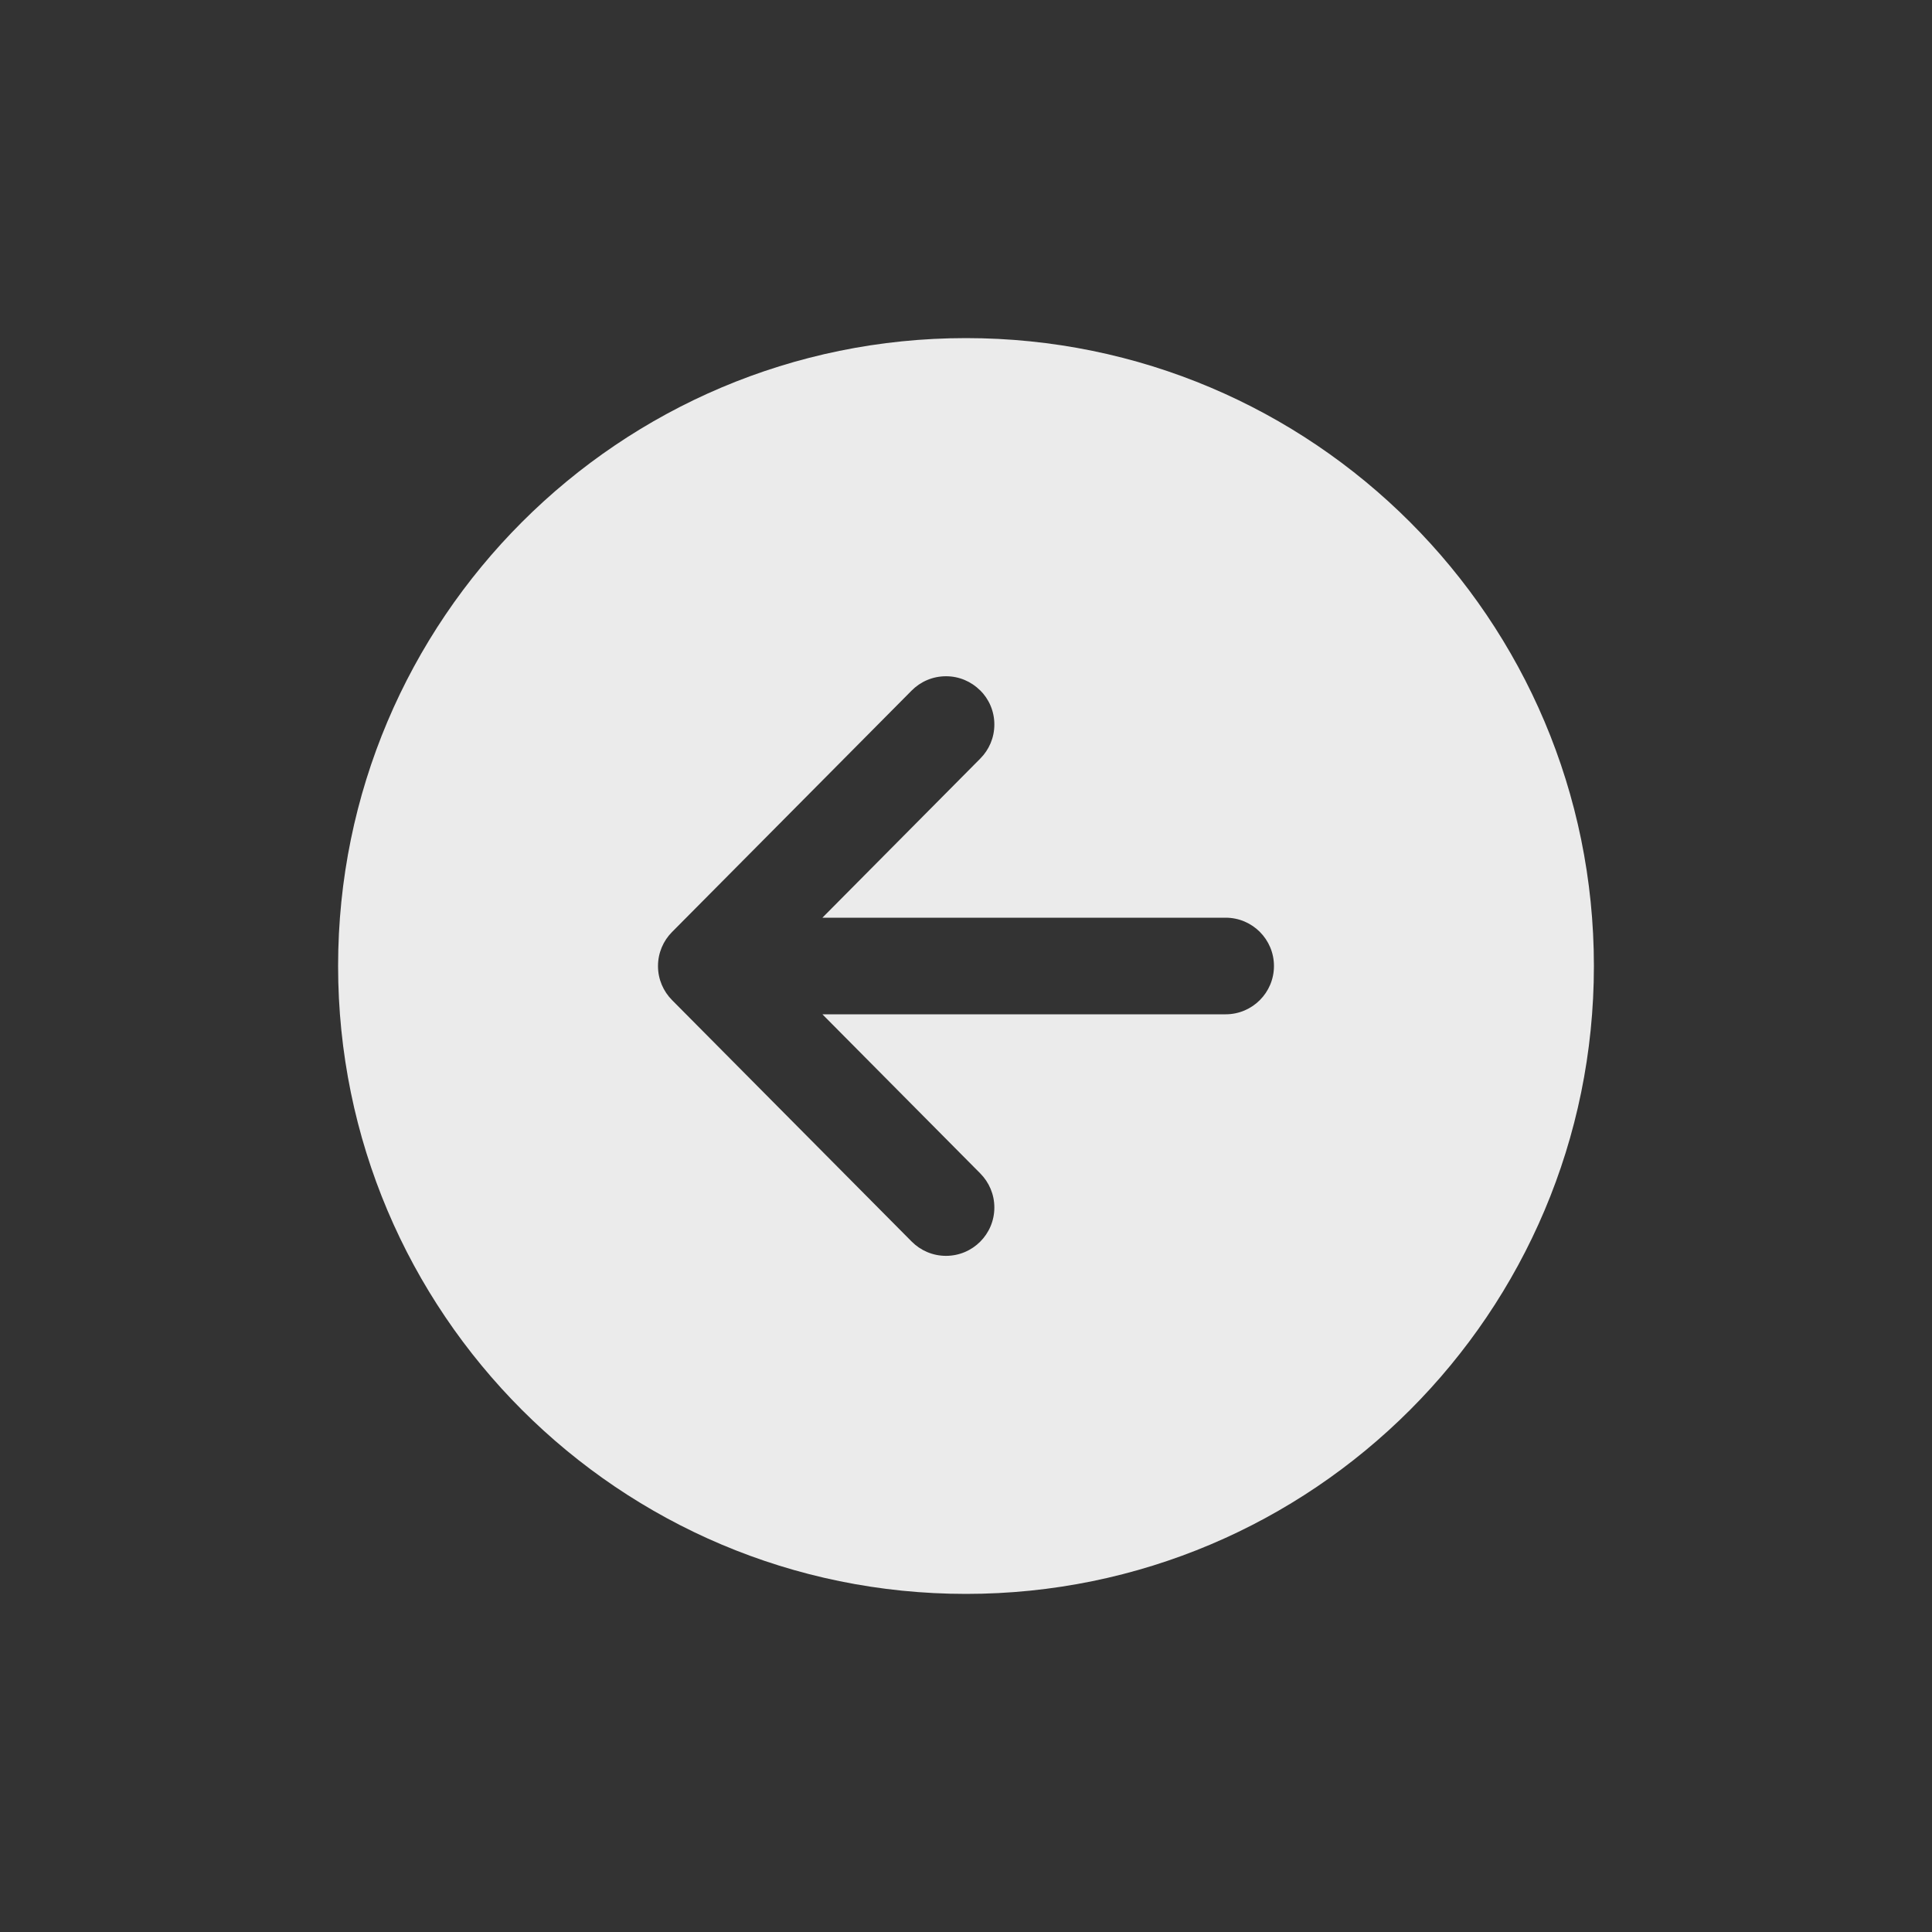 <!-- Generated by IcoMoon.io -->
<svg version="1.1" xmlns="http://www.w3.org/2000/svg" width="40" height="40" viewBox="0 0 40 40">
<rect x="0" y="0" width="40" height="40" fill="#333333" stroke="none"/>
<title>io-arrow-back-circle</title>
<path fill="#ebebeb" d="M7 20c0 7.179 5.821 13 13 13s13-5.821 13-13-5.821-13-13-13-13 5.821-13 13zM20.291 14.29c0.183 0.181 0.296 0.432 0.296 0.71 0 0.275-0.111 0.524-0.29 0.704l-3.27 3.296h8.349c0.552 0 1 0.448 1 1s-0.448 1-1 1v0h-8.349l3.27 3.296c0.179 0.181 0.29 0.43 0.29 0.704 0 0.553-0.448 1.001-1.001 1.001-0.278 0-0.529-0.113-0.711-0.296l-0-0-4.962-5c-0.179-0.181-0.29-0.43-0.29-0.704s0.111-0.524 0.29-0.704l-0 0 4.962-5c0.181-0.183 0.433-0.296 0.711-0.296 0.275 0 0.524 0.111 0.705 0.291l-0-0z"></path>
</svg>
